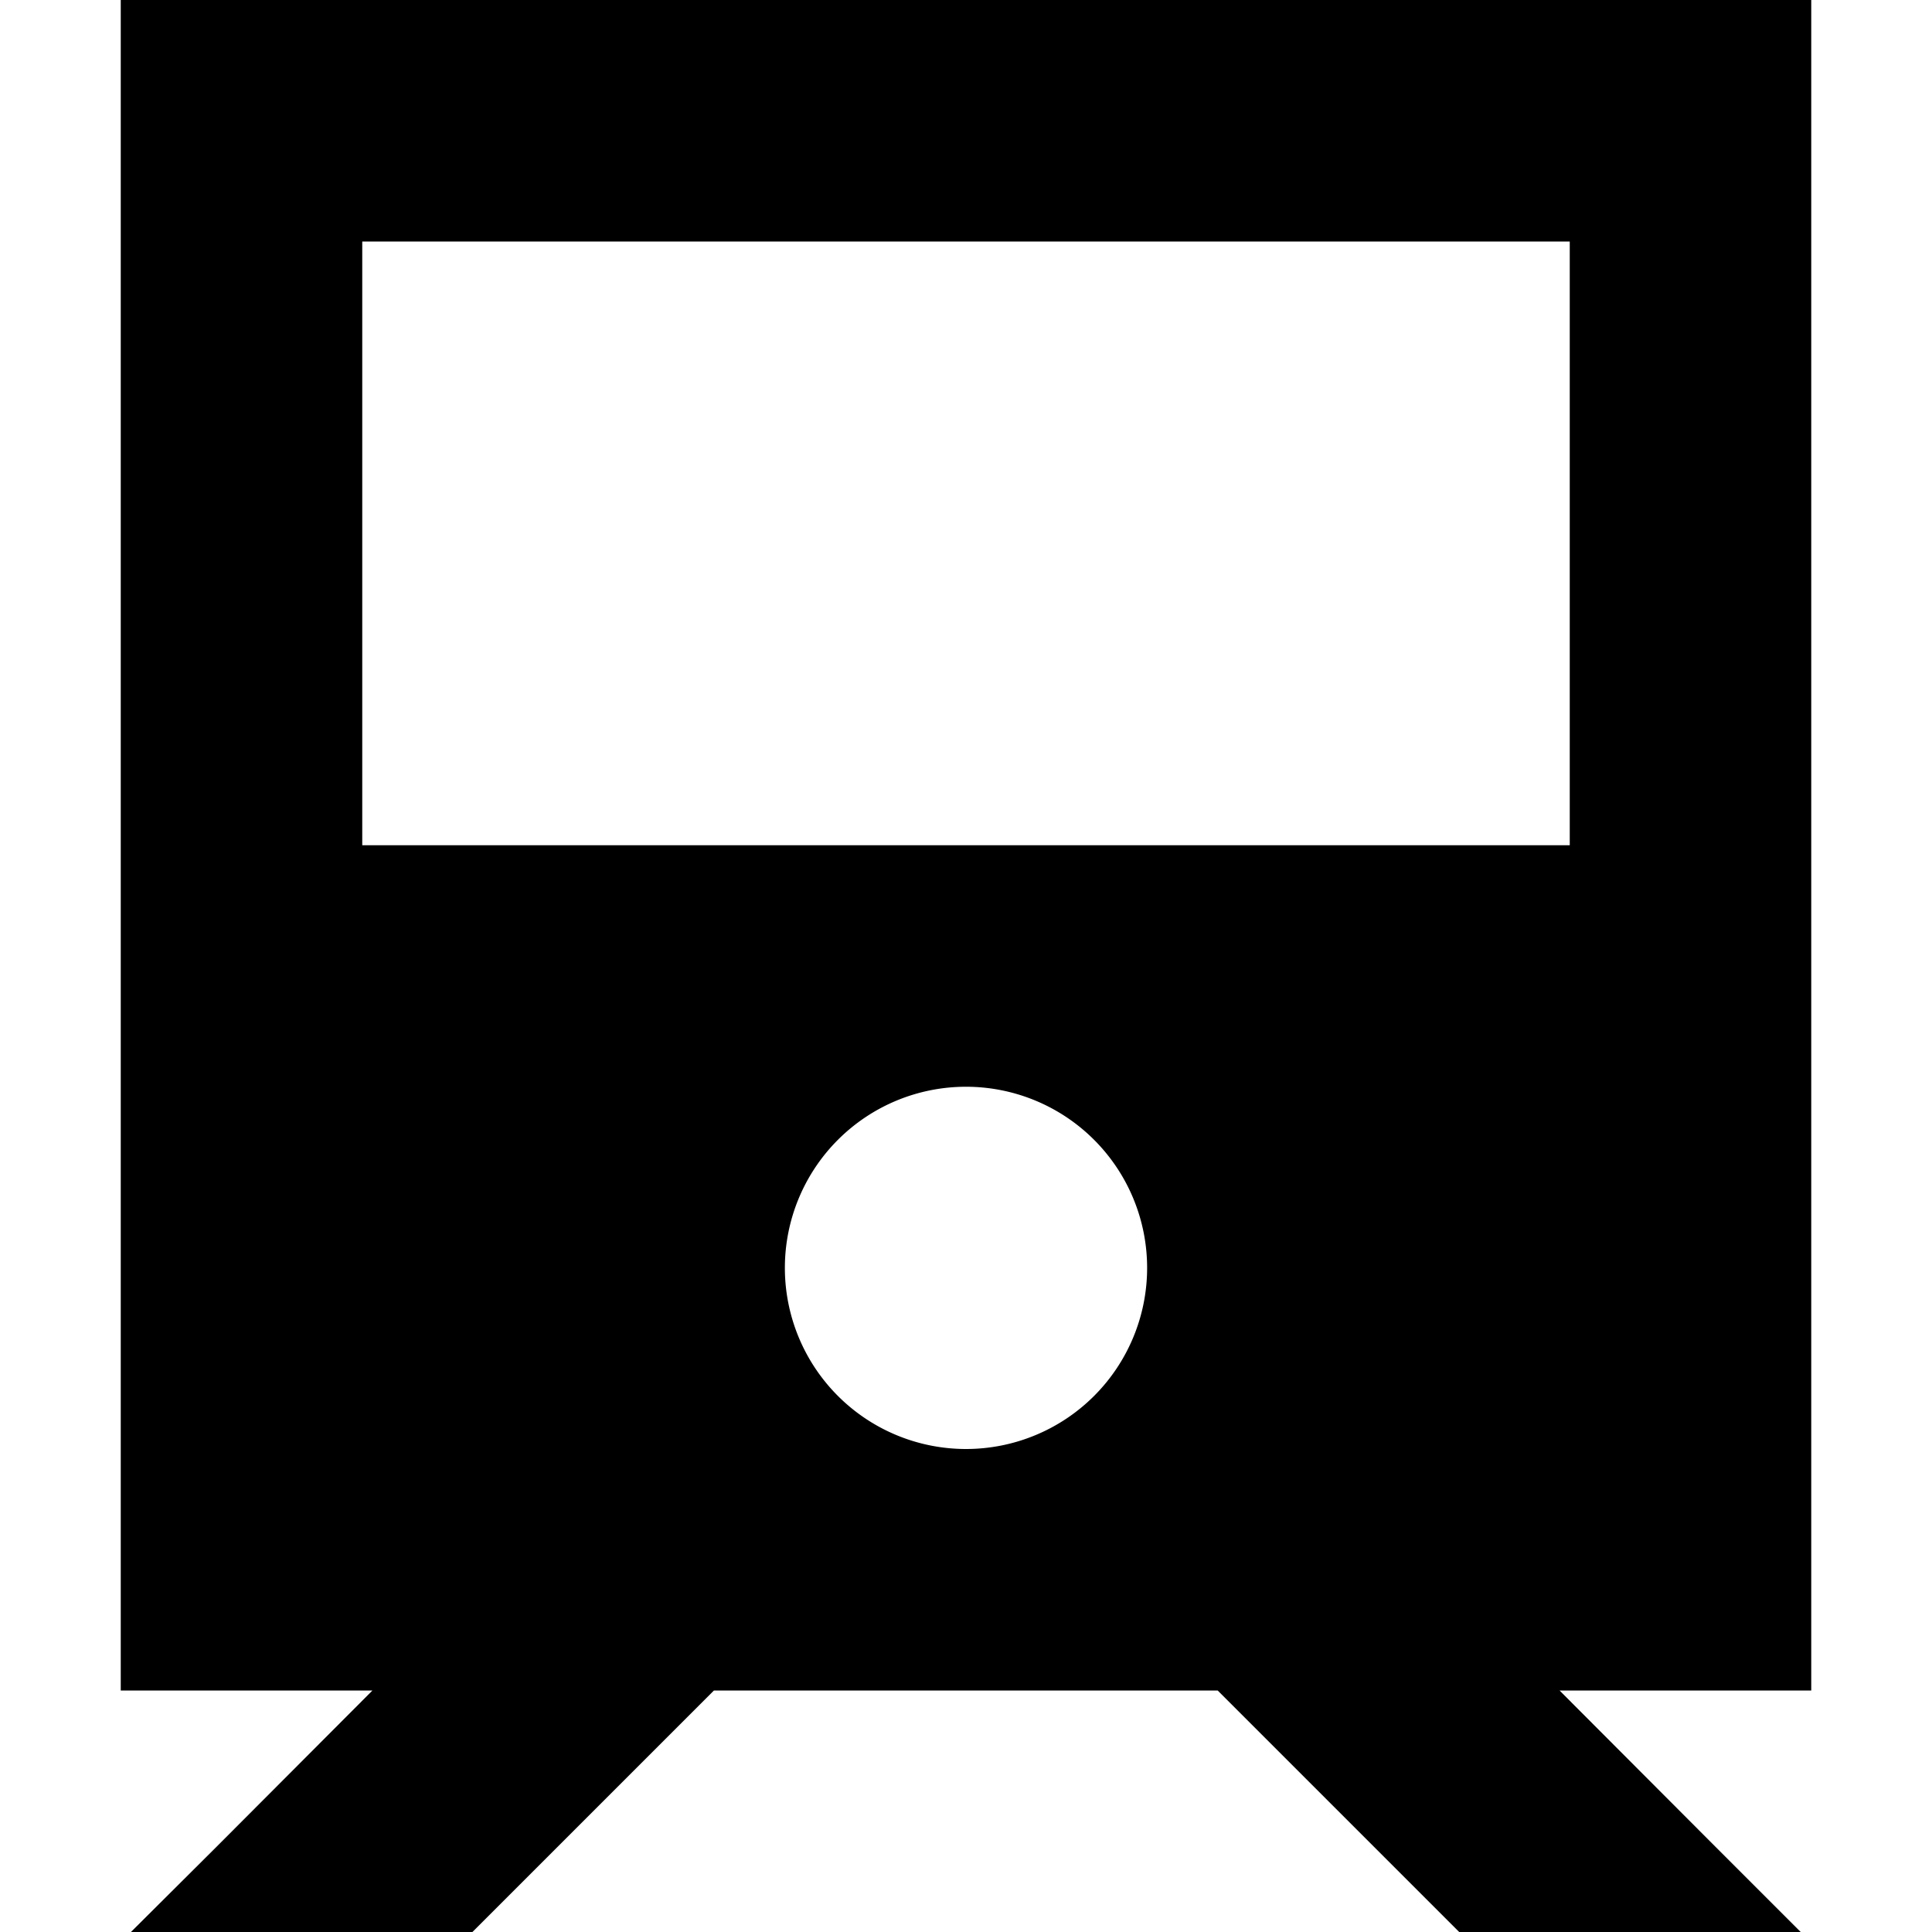 <svg xmlns="http://www.w3.org/2000/svg" width="24" height="24" viewBox="0 0 448 512"><path d="M448 0L0 0 0 448l66.7 0L25.4 489.4 2.7 512l90.5 0 64-64 133.5 0 64 64 90.5 0-22.6-22.6L381.3 448l66.7 0L448 0zM384 64l0 160L64 224 64 64l320 0zM176 336a48 48 0 1 1 96 0 48 48 0 1 1 -96 0z"/></svg>